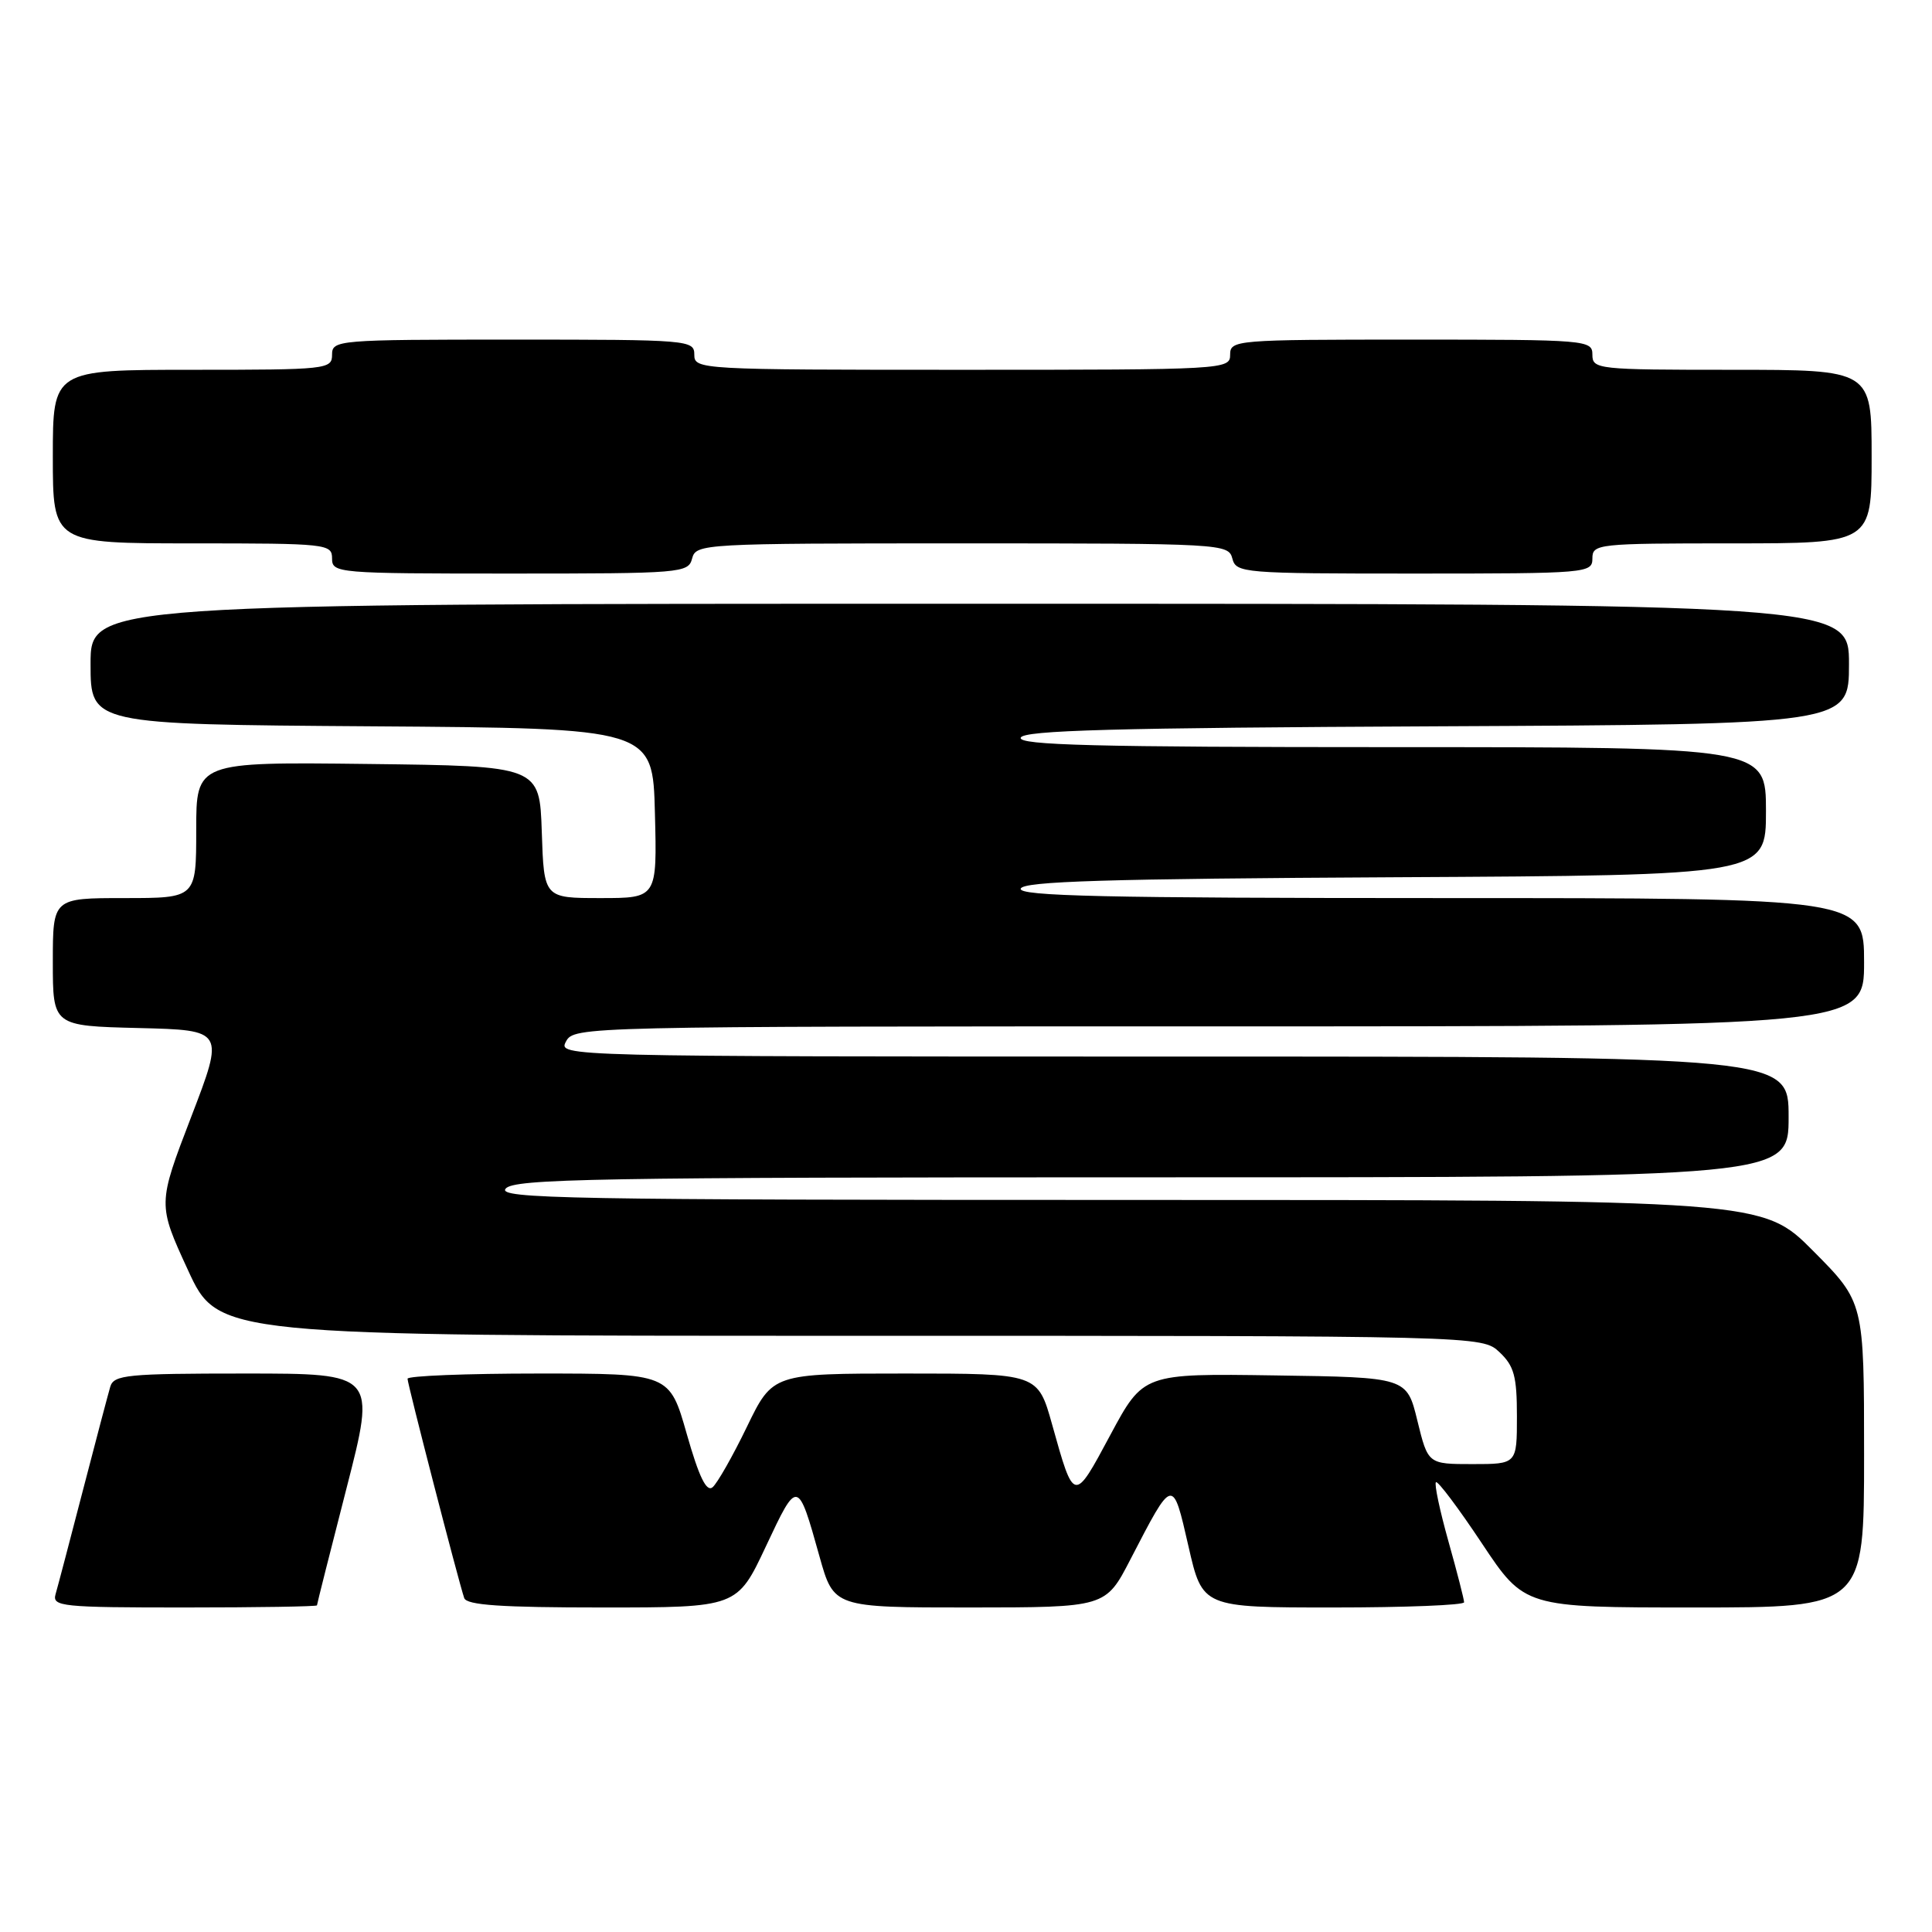 <?xml version="1.0" encoding="UTF-8" standalone="no"?>
<!DOCTYPE svg PUBLIC "-//W3C//DTD SVG 1.1//EN" "http://www.w3.org/Graphics/SVG/1.1/DTD/svg11.dtd" >
<svg xmlns="http://www.w3.org/2000/svg" xmlns:xlink="http://www.w3.org/1999/xlink" version="1.1" viewBox="0 0 256 256">
 <g >
 <path fill="currentColor"
d=" M 42.00 212.72 C 42.00 212.56 43.76 205.59 45.91 197.22 C 49.82 182.00 49.82 182.00 32.48 182.00 C 16.83 182.00 15.08 182.17 14.61 183.75 C 14.33 184.71 12.69 190.90 10.98 197.50 C 9.27 204.10 7.64 210.29 7.36 211.25 C 6.90 212.87 8.18 213.00 24.43 213.00 C 34.09 213.00 42.00 212.87 42.00 212.72 Z  M 101.49 204.89 C 105.69 195.95 105.71 195.95 108.59 206.25 C 110.48 213.00 110.48 213.00 128.49 213.00 C 146.50 212.99 146.50 212.99 149.78 206.64 C 155.46 195.67 155.37 195.69 157.48 204.90 C 159.33 213.00 159.33 213.00 176.66 213.00 C 186.20 213.00 194.00 212.69 194.00 212.31 C 194.00 211.94 193.07 208.30 191.92 204.22 C 190.78 200.15 190.03 196.63 190.27 196.40 C 190.50 196.17 193.24 199.81 196.35 204.49 C 202.01 213.00 202.01 213.00 224.51 213.00 C 247.00 213.00 247.00 213.00 247.00 192.78 C 247.00 172.55 247.00 172.55 240.28 165.78 C 233.55 159.00 233.55 159.00 149.65 159.00 C 75.19 159.00 65.90 158.83 67.00 157.50 C 68.09 156.19 78.84 156.00 152.62 156.00 C 237.00 156.00 237.00 156.00 237.00 148.00 C 237.00 140.00 237.00 140.00 155.46 140.00 C 74.24 140.00 73.93 139.99 75.00 138.00 C 76.06 136.02 77.09 136.00 161.54 136.00 C 247.00 136.00 247.00 136.00 247.00 127.50 C 247.00 119.00 247.00 119.00 190.92 119.00 C 146.49 119.00 134.92 118.74 135.25 117.75 C 135.57 116.78 146.57 116.44 184.83 116.24 C 234.00 115.98 234.00 115.98 234.00 107.49 C 234.00 99.00 234.00 99.00 184.42 99.00 C 145.19 99.00 134.92 98.74 135.25 97.75 C 135.57 96.77 147.67 96.44 190.33 96.24 C 245.00 95.98 245.00 95.98 245.00 87.99 C 245.00 80.00 245.00 80.00 128.50 80.00 C 12.00 80.00 12.00 80.00 12.00 87.99 C 12.00 95.98 12.00 95.98 49.25 96.24 C 86.50 96.50 86.50 96.50 86.78 107.75 C 87.07 119.00 87.07 119.00 79.57 119.00 C 72.08 119.00 72.08 119.00 71.79 110.25 C 71.50 101.50 71.50 101.50 48.75 101.23 C 26.00 100.96 26.00 100.96 26.00 109.98 C 26.00 119.00 26.00 119.00 16.50 119.00 C 7.00 119.00 7.00 119.00 7.00 127.47 C 7.00 135.94 7.00 135.94 18.38 136.22 C 29.75 136.50 29.75 136.50 25.32 148.03 C 20.89 159.57 20.89 159.57 24.90 168.28 C 28.91 177.00 28.91 177.00 112.64 177.00 C 196.37 177.00 196.37 177.00 198.69 179.17 C 200.63 181.00 201.00 182.36 201.00 187.67 C 201.00 194.00 201.00 194.00 195.11 194.00 C 189.22 194.00 189.22 194.00 187.81 188.25 C 186.41 182.50 186.41 182.50 168.96 182.25 C 151.50 181.99 151.50 181.99 147.12 190.15 C 142.28 199.18 142.33 199.19 139.41 188.75 C 137.52 182.00 137.52 182.00 119.96 182.00 C 102.39 182.00 102.39 182.00 98.97 189.06 C 97.09 192.95 95.04 196.55 94.42 197.07 C 93.61 197.74 92.62 195.70 91.00 190.01 C 88.72 182.00 88.72 182.00 71.36 182.00 C 61.81 182.00 54.00 182.31 54.00 182.69 C 54.00 183.39 60.74 209.48 61.51 211.75 C 61.83 212.69 66.40 213.00 79.81 213.00 C 97.68 213.00 97.68 213.00 101.49 204.89 Z  M 91.71 74.00 C 92.22 72.05 93.07 72.00 127.50 72.00 C 161.93 72.00 162.78 72.05 163.29 74.00 C 163.79 75.93 164.65 76.00 187.41 76.00 C 210.33 76.00 211.00 75.94 211.00 74.00 C 211.00 72.07 211.67 72.00 229.50 72.00 C 248.00 72.00 248.00 72.00 248.00 60.50 C 248.00 49.00 248.00 49.00 229.50 49.00 C 211.67 49.00 211.00 48.93 211.00 47.00 C 211.00 45.06 210.33 45.00 187.00 45.00 C 163.67 45.00 163.00 45.06 163.00 47.00 C 163.00 48.96 162.33 49.00 127.50 49.00 C 92.67 49.00 92.00 48.96 92.00 47.00 C 92.00 45.06 91.33 45.00 68.00 45.00 C 44.67 45.00 44.00 45.06 44.00 47.00 C 44.00 48.93 43.33 49.00 25.50 49.00 C 7.00 49.00 7.00 49.00 7.00 60.50 C 7.00 72.00 7.00 72.00 25.50 72.00 C 43.33 72.00 44.00 72.07 44.00 74.00 C 44.00 75.94 44.67 76.00 67.59 76.00 C 90.35 76.00 91.21 75.93 91.71 74.00 Z "/>
</g>
</svg>